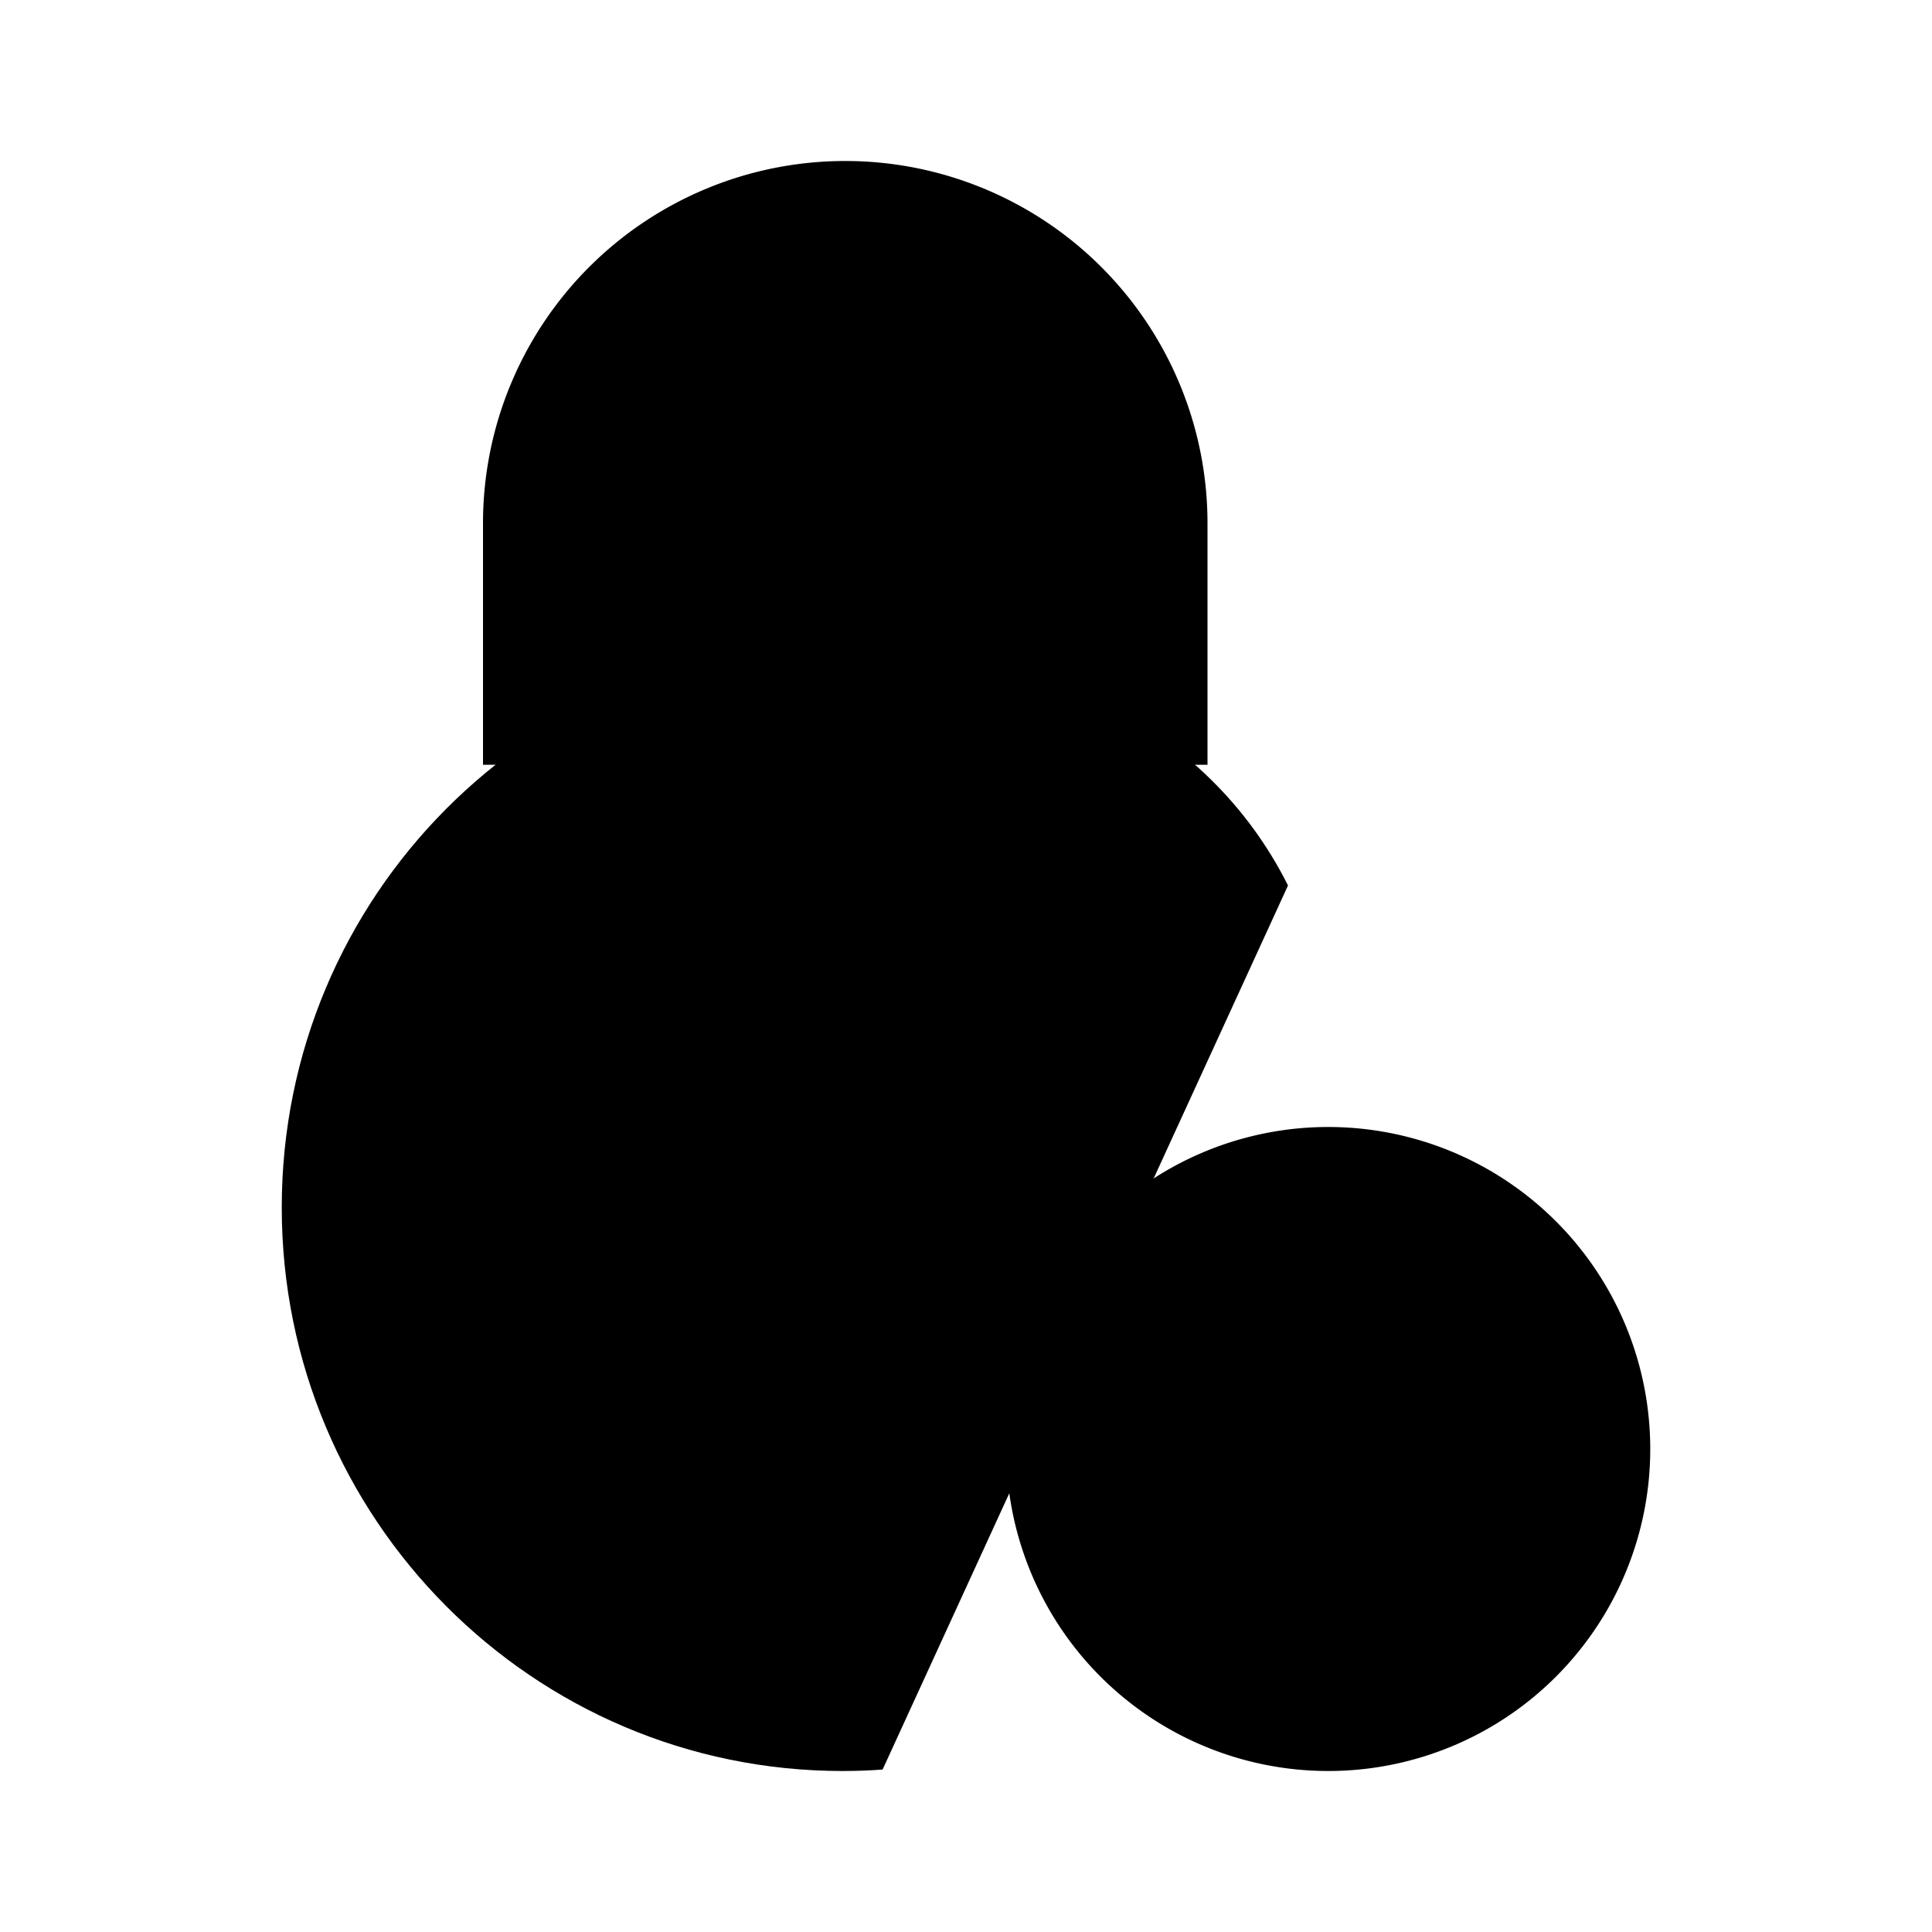 <svg xmlns="http://www.w3.org/2000/svg" viewBox="0 0 24 24"><path d="M15 9.5v-3a4.5 4.5 0 1 0-9 0v3M16.5 16.5V18m0 0v1.5m0-1.5H18m-1.5 0H15m5.5 0a4 4 0 1 1-8 0 4 4 0 0 1 8 0"/><path d="M10.964 21.982q-.247.018-.498.018C6.619 22 3.5 18.866 3.5 15s3.119-7 6.966-7C12.833 8 15 9 16 11"/></svg>